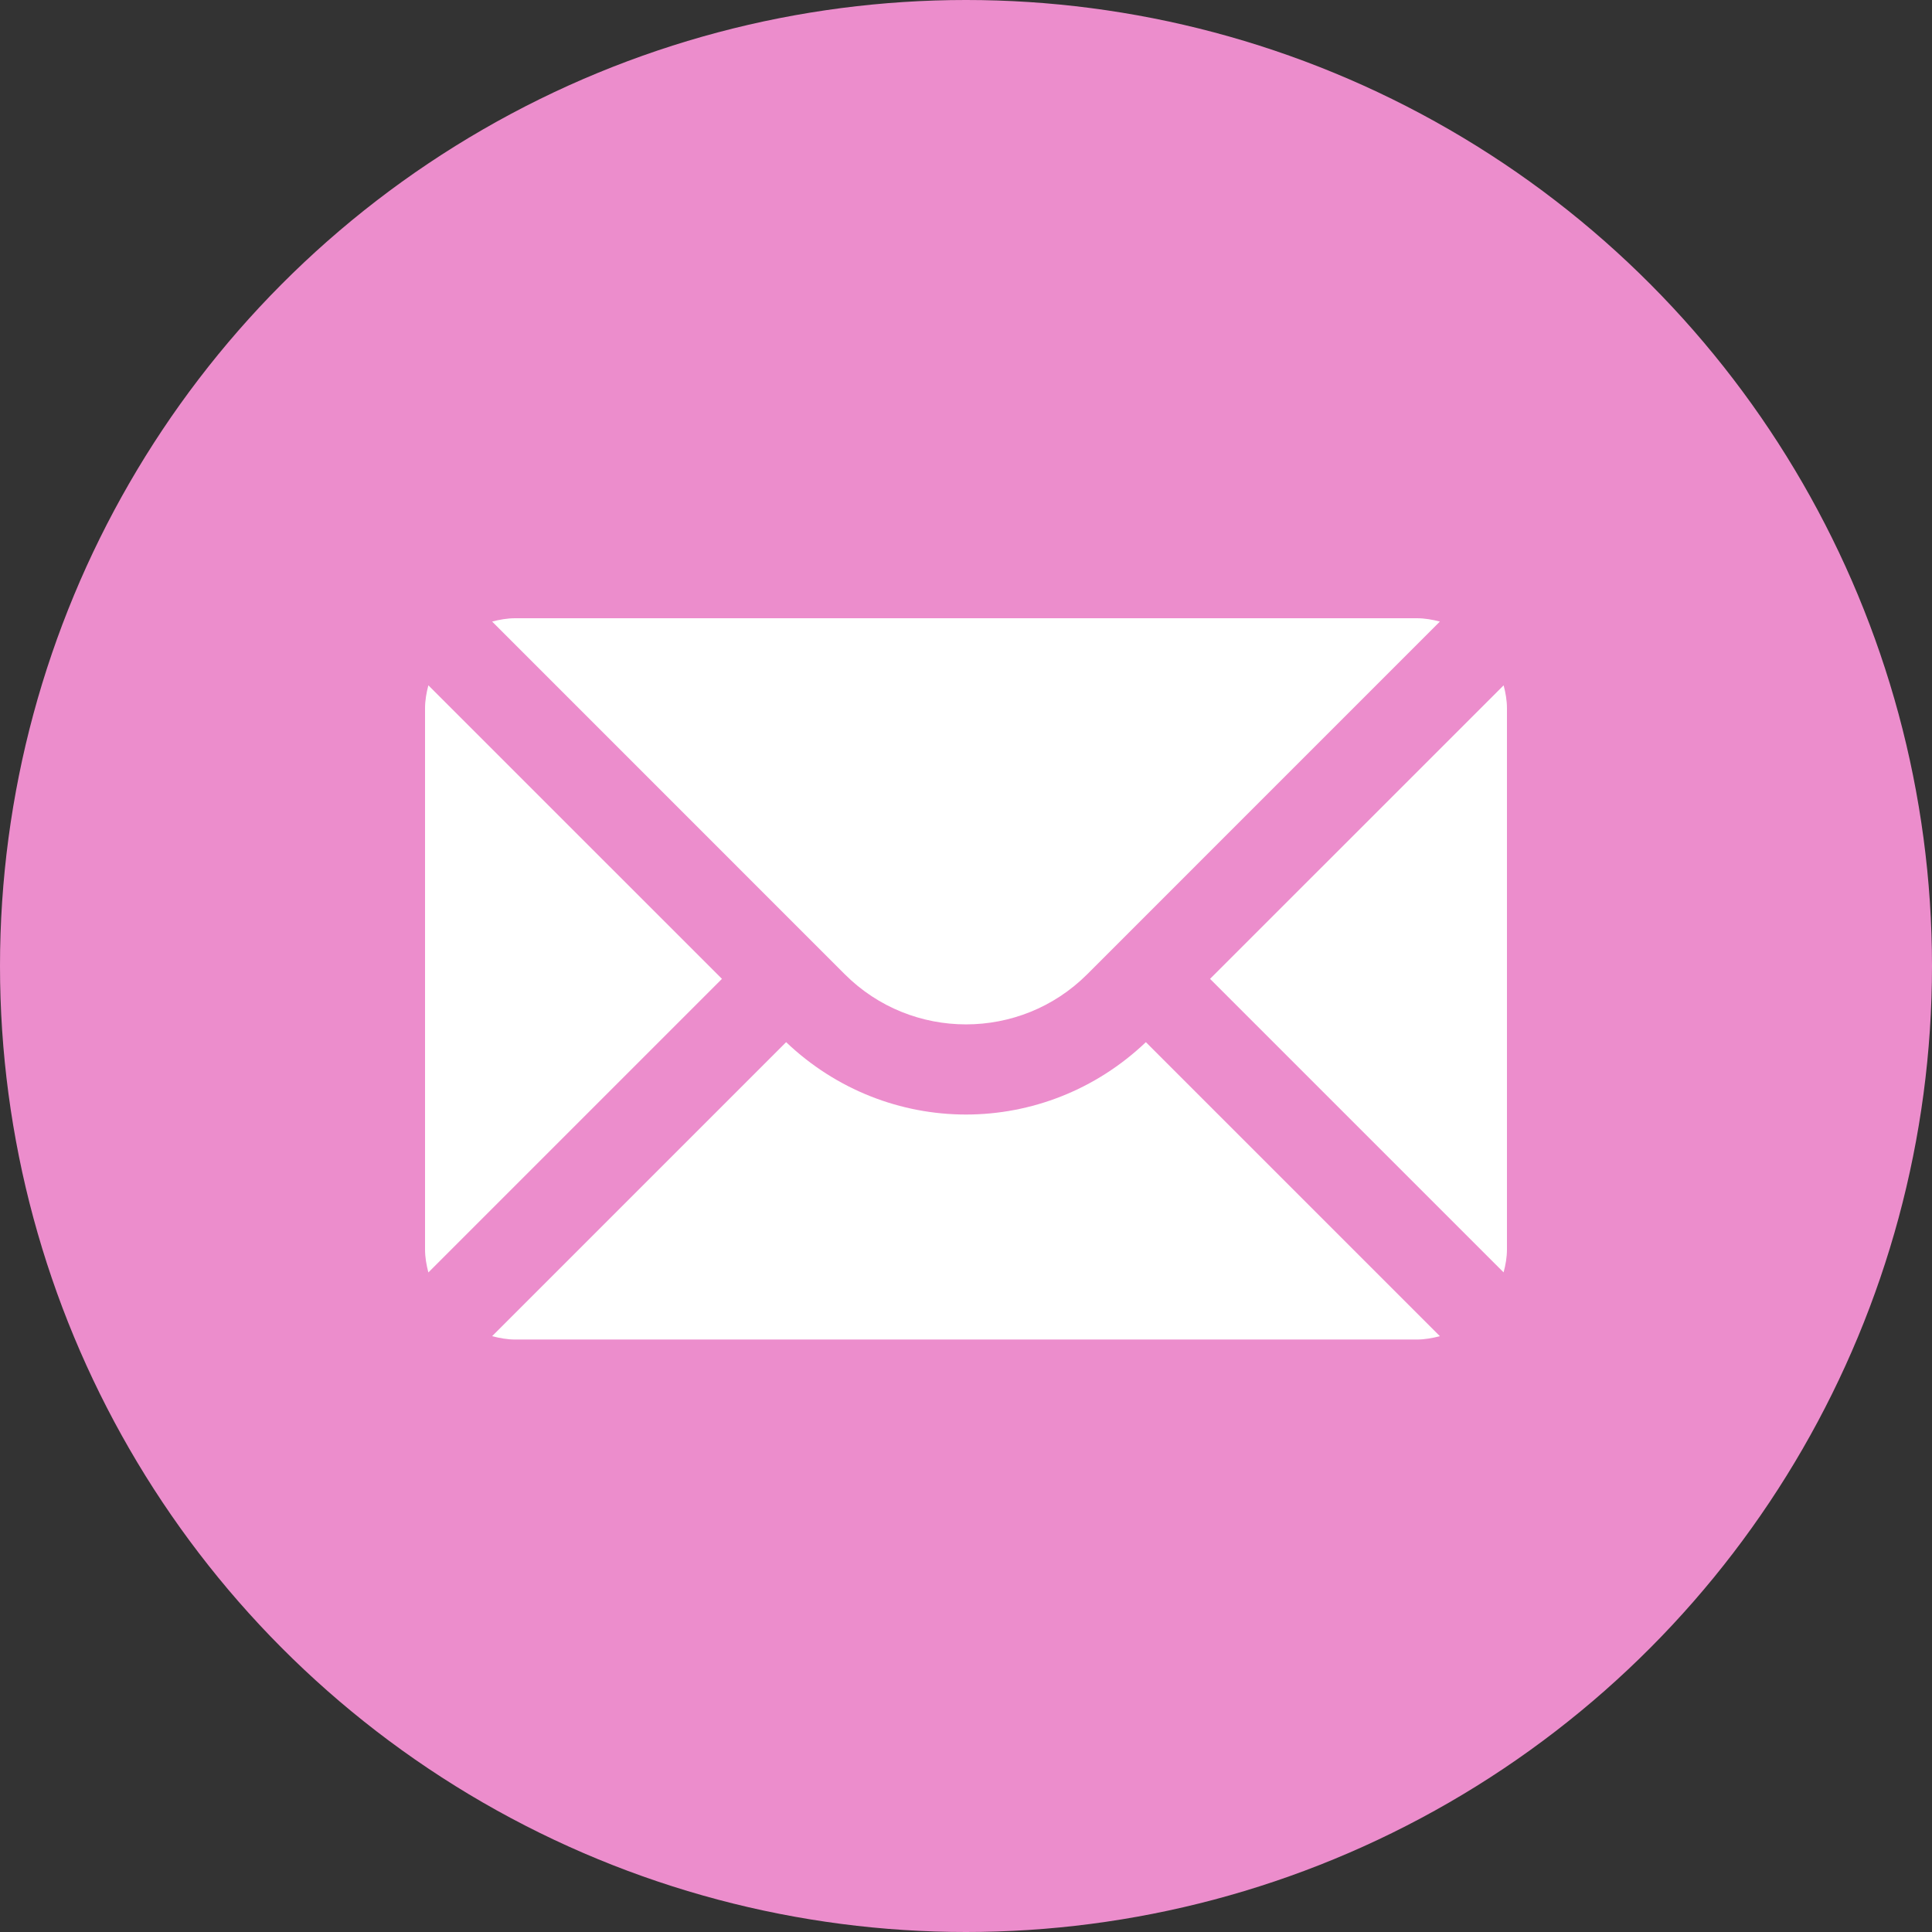 <svg width="50" height="50" viewBox="0 0 50 50" fill="none" xmlns="http://www.w3.org/2000/svg">
<rect x="0" y="0" width="50" height="50" fill="#333333" stroke="none"/>
<circle cx="25" cy="25" r="25" fill="#EC8DCC"/>
<path d="M38.914 17.736L31.316 25.333L38.913 32.929C38.964 32.738 39 32.541 39 32.333V18.333C39 18.126 38.964 17.928 38.914 17.736ZM28.136 25.215L37.264 16.086C37.072 16.036 36.874 16 36.667 16H13.333C13.126 16 12.928 16.036 12.736 16.086L21.864 25.215C23.594 26.943 26.406 26.943 28.136 25.215ZM25 28.844C23.32 28.844 21.648 28.212 20.345 26.971L12.736 34.58C12.928 34.63 13.126 34.667 13.333 34.667H36.667C36.874 34.667 37.072 34.63 37.264 34.58L29.655 26.971C28.352 28.212 26.68 28.844 25 28.844ZM11.086 17.736C11.036 17.928 11 18.126 11 18.333V32.333C11 32.541 11.036 32.738 11.086 32.931L18.684 25.333L11.086 17.736Z" fill="white"/>
</svg>
